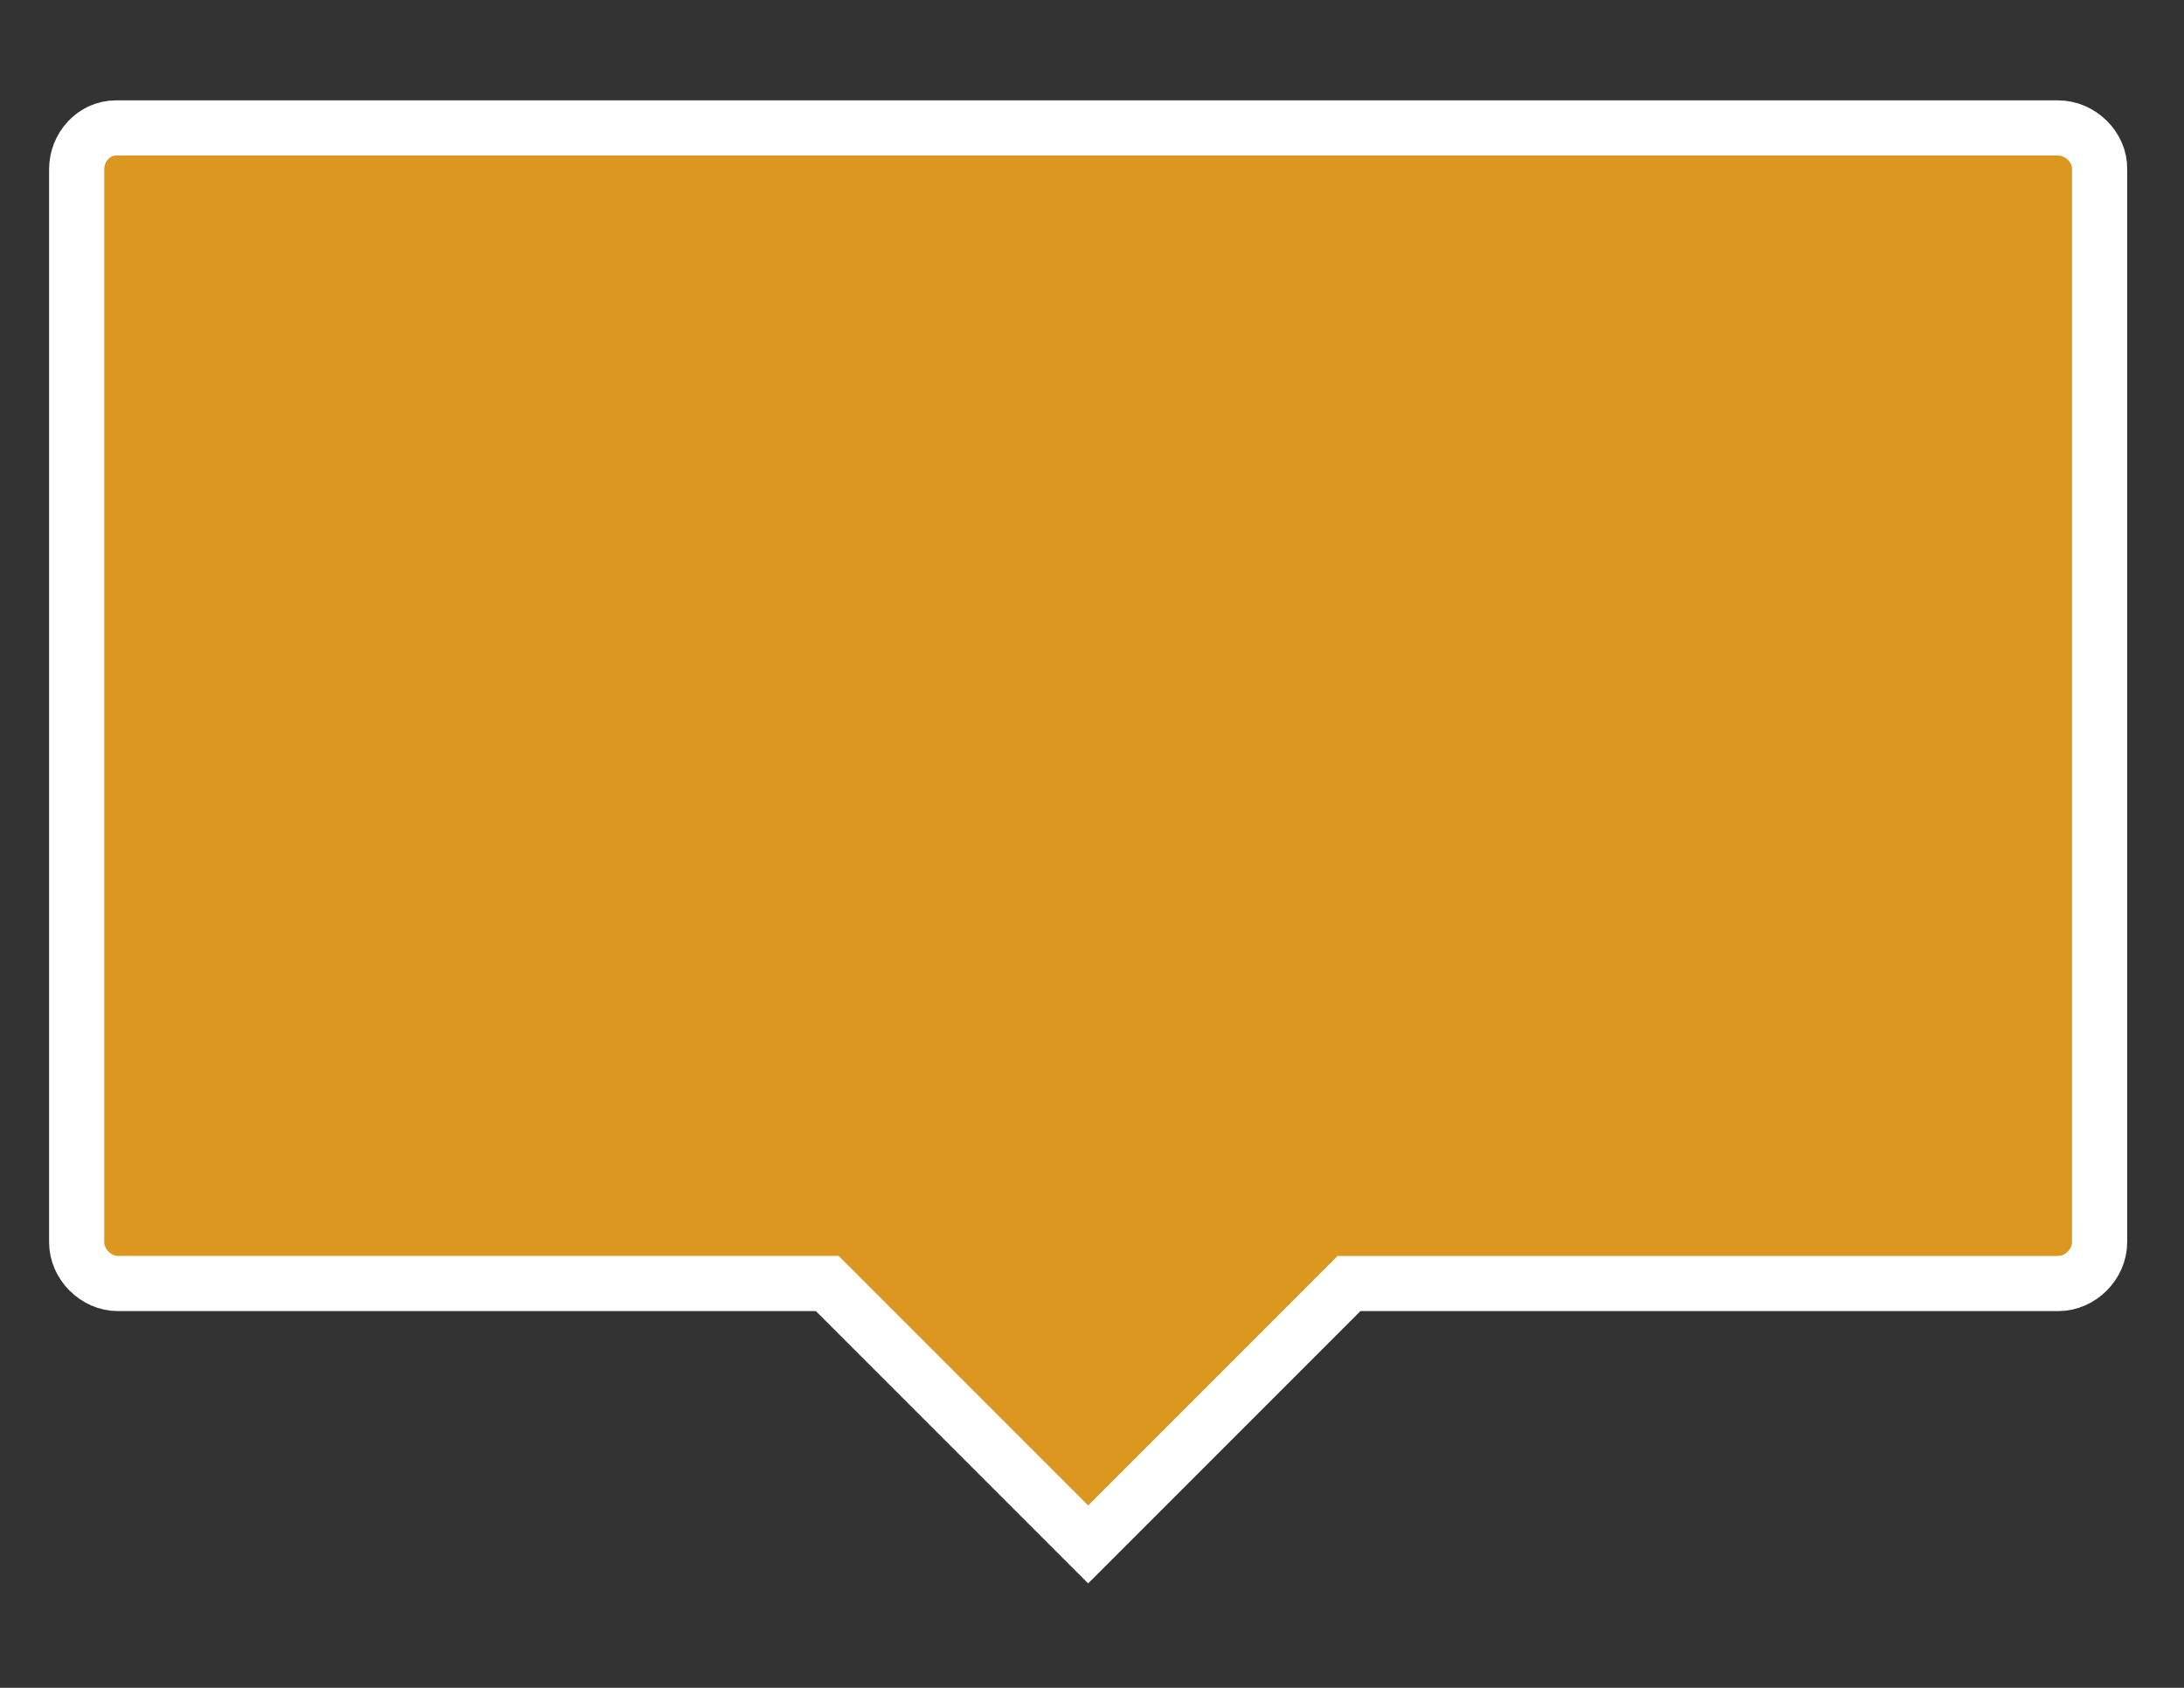 <svg xmlns="http://www.w3.org/2000/svg" viewBox="0 0 396 306"><rect x="0" y="0" width="396" height="306" fill="#333333" stroke="none"/><path d="M373.2 23.2H21c-4 0-7.1 3.5-7.1 7.5v194.5c0 4 3.5 7.5 7.5 7.5H150l47.3 47.3 47.3-47.3h128.6c4 0 7.5-3.5 7.5-7.5V30.7C380.8 26.7 377.2 23.2 373.2 23.2z" style="fill:#DB971F;stroke-width:10;stroke:#FFF"/></svg>
